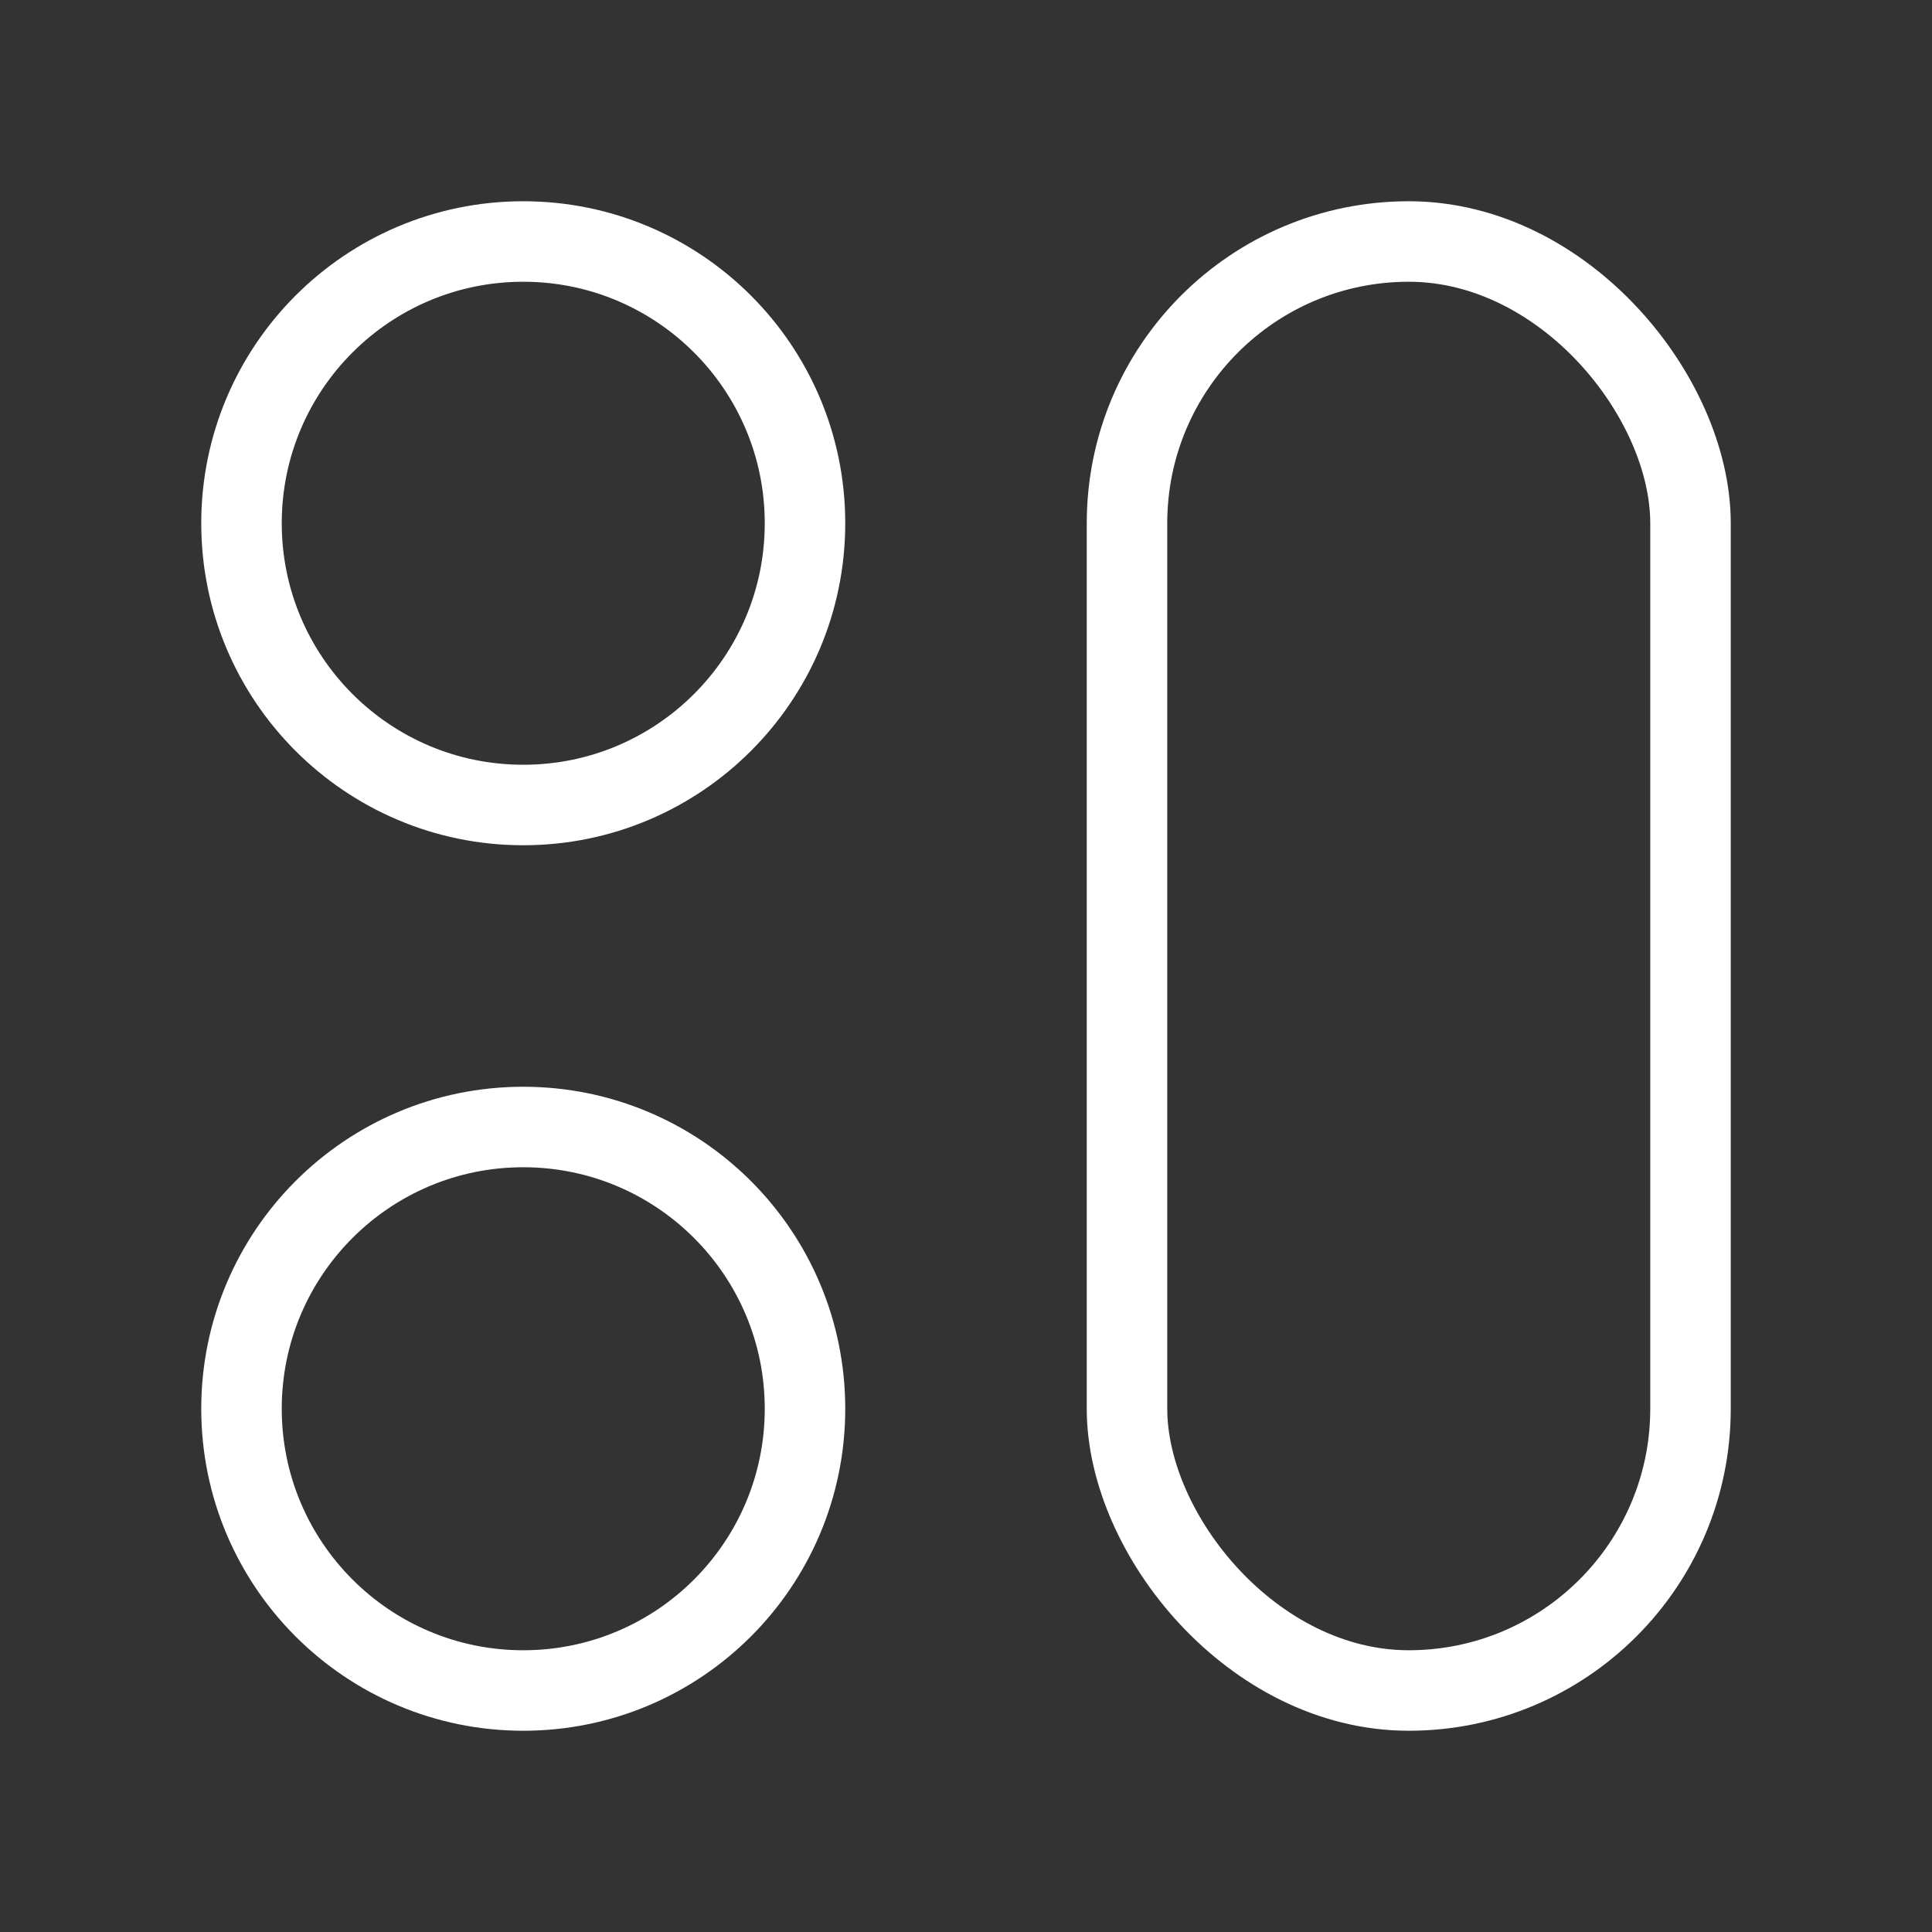 <svg fill="none" height="24" viewBox="0 0 24 24" width="24" xmlns="http://www.w3.org/2000/svg"><rect x="0" y="0" width="24" height="24" fill="#333333" stroke="none"/><g stroke="#fff"><circle cx="6.5" cy="6.5" r="3.5"/><circle cx="6.5" cy="17.5" r="3.5"/><rect height="18" rx="3.5" width="7" x="14" y="3"/></g></svg>